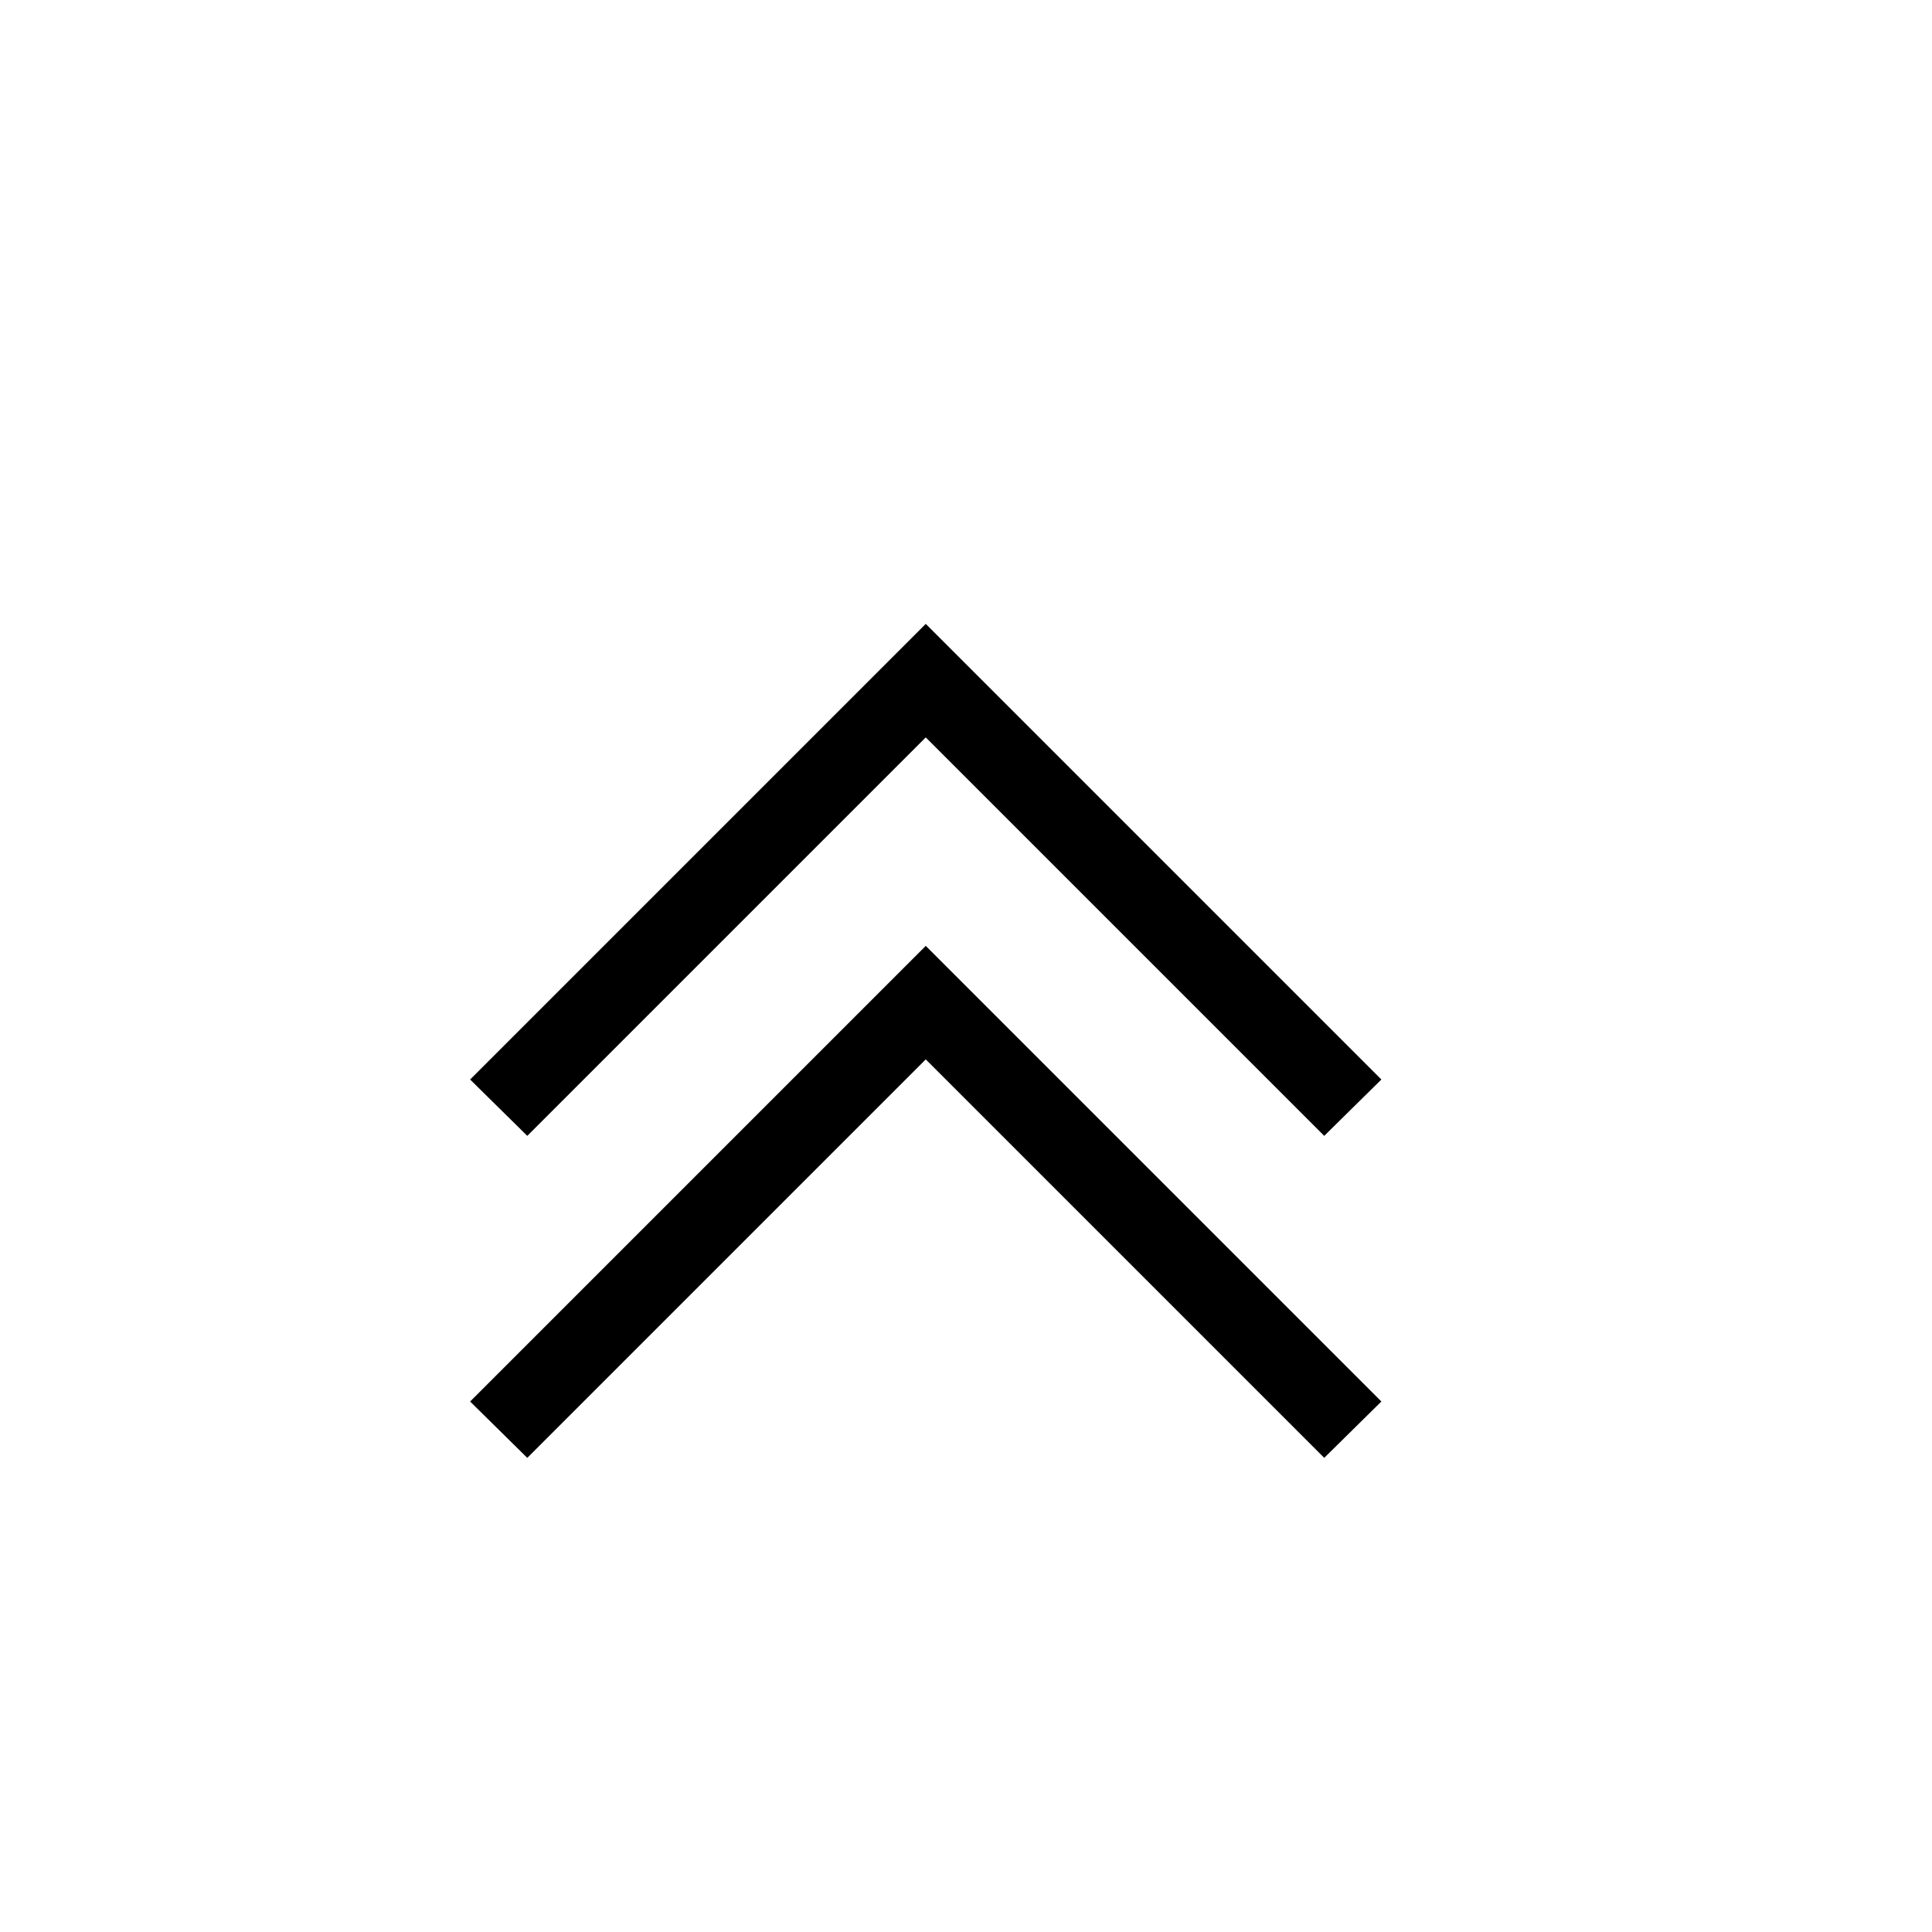 <svg xmlns="http://www.w3.org/2000/svg" width="3em" height="3em" viewBox="0 0 24 24"><path fill="currentColor" d="m5.84 17.41l5.66-5.66l5.66 5.66l-.71.7l-4.95-4.95l-4.95 4.95zm0-4l5.66-5.66l5.66 5.66l-.71.7l-4.95-4.95l-4.95 4.95z"/></svg>